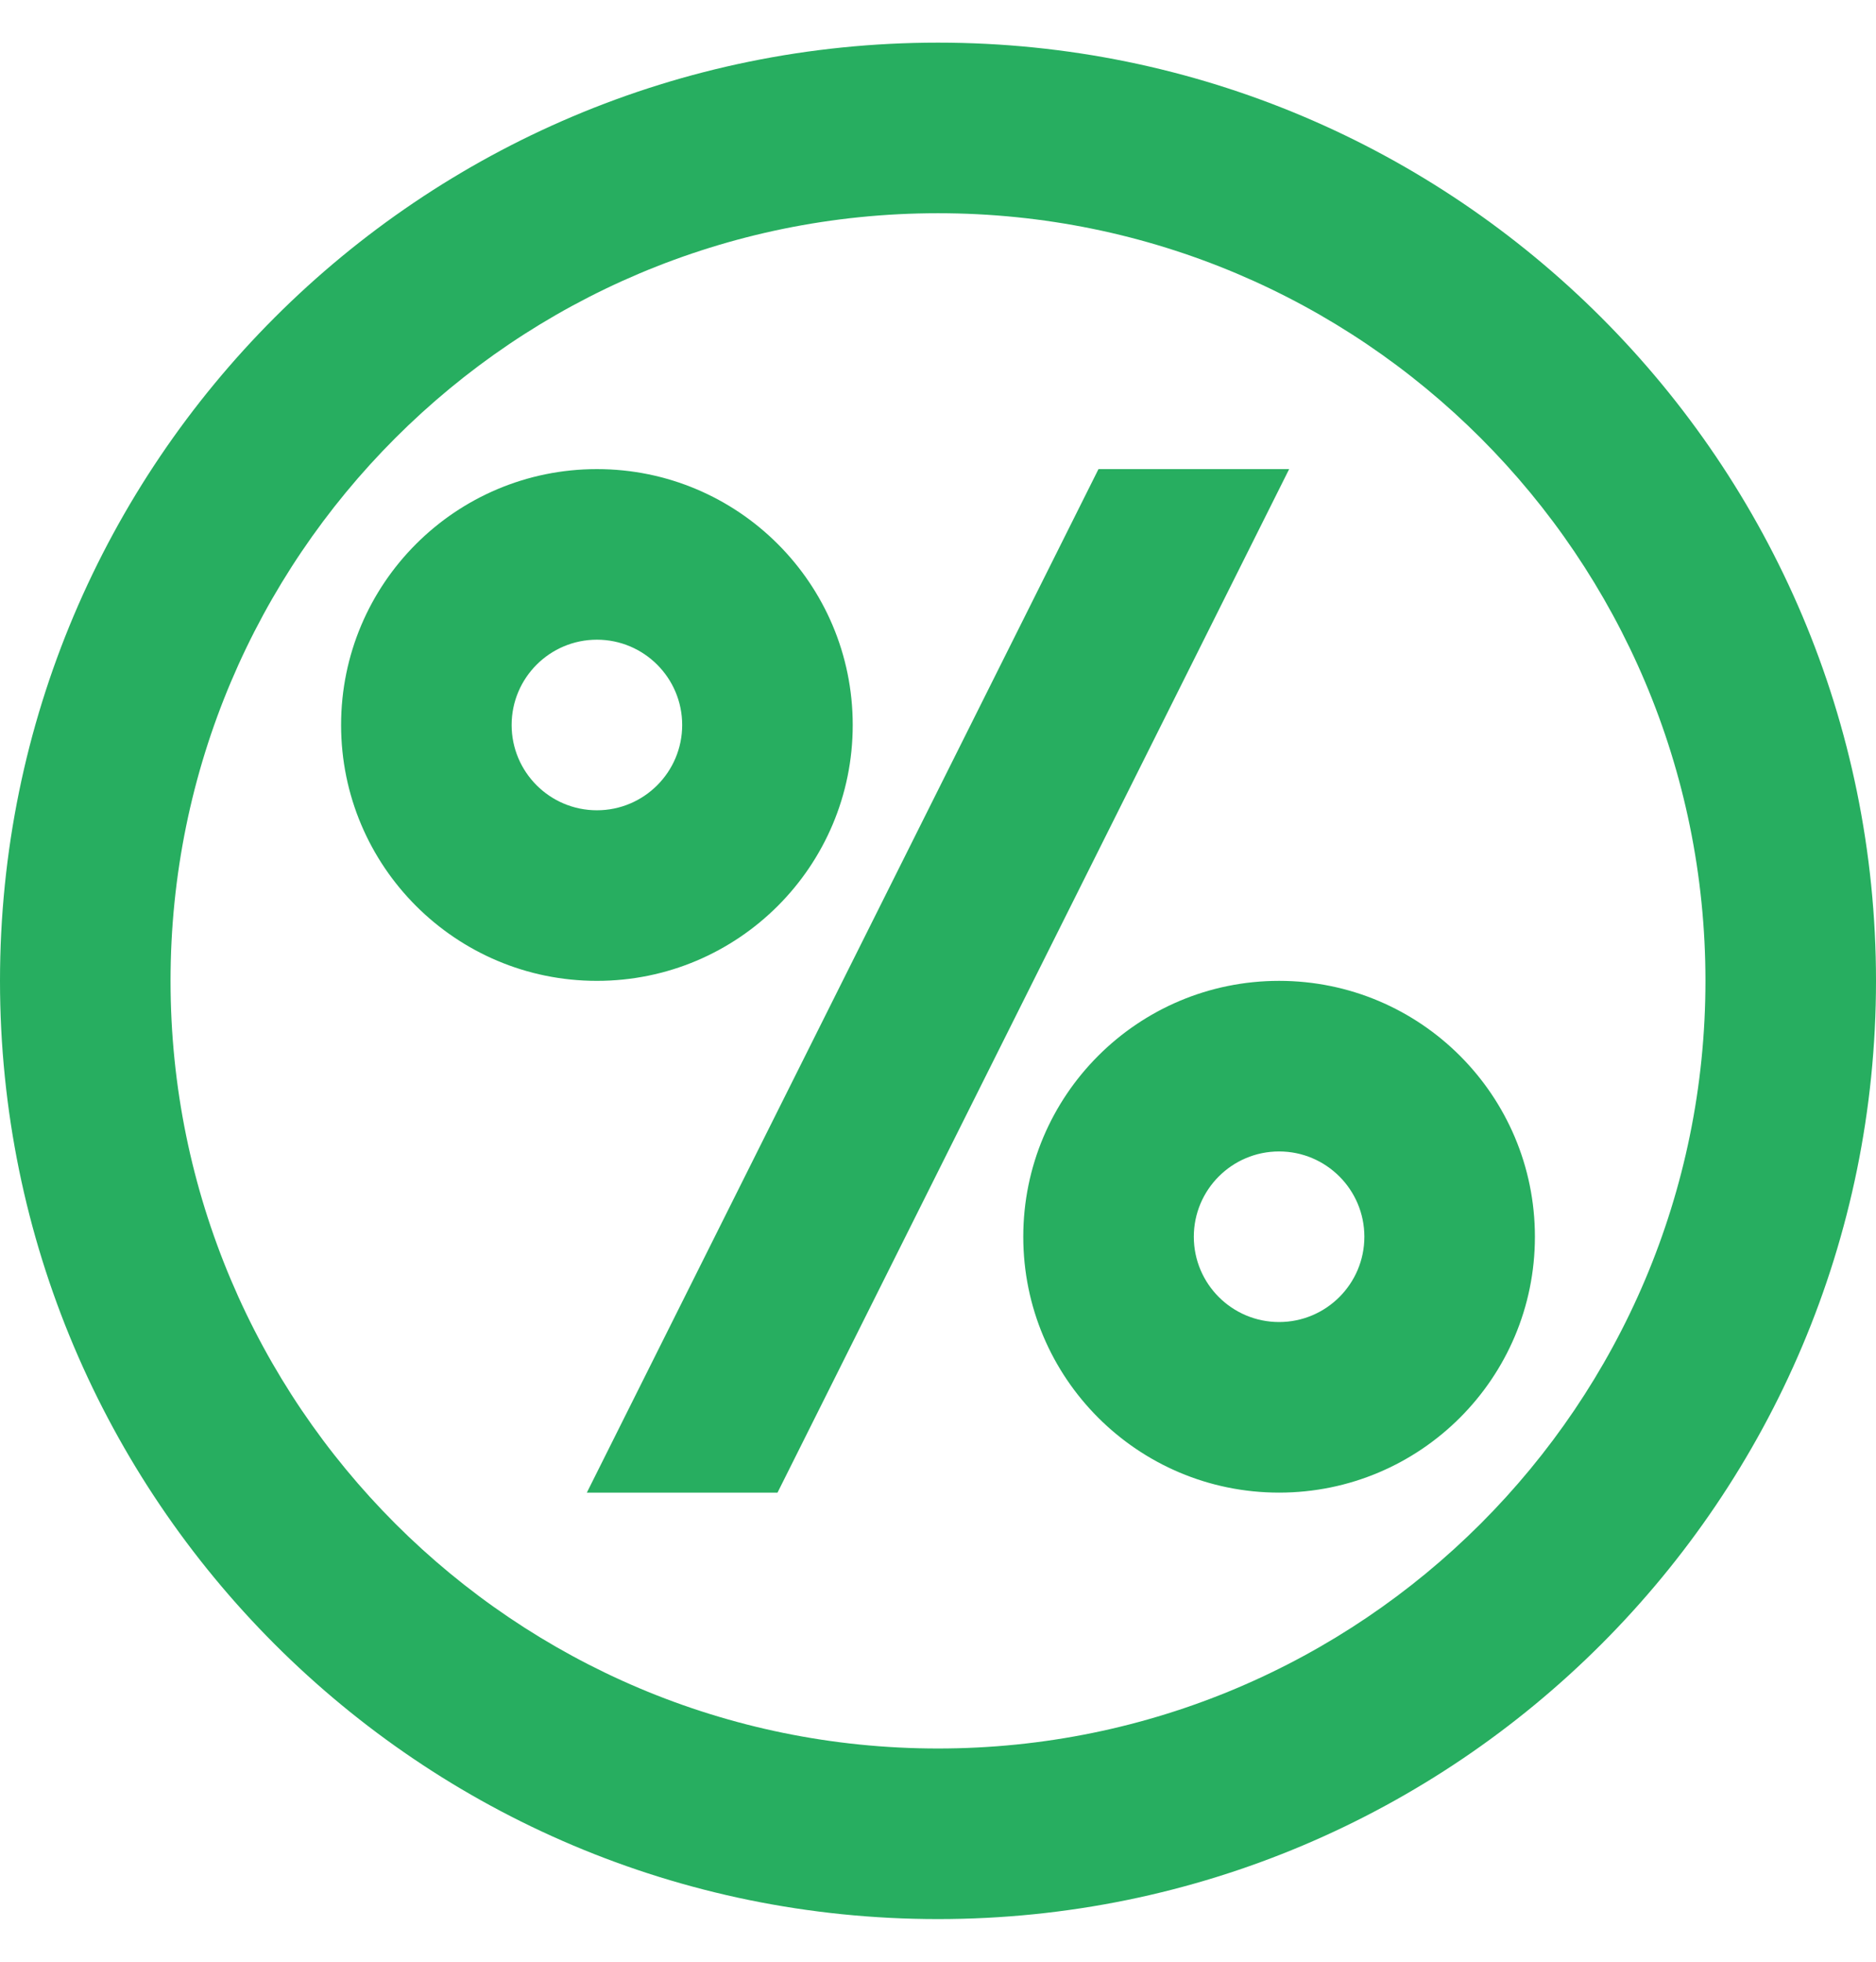 <svg width="22" height="23" viewBox="0 0 22 23" fill="none" xmlns="http://www.w3.org/2000/svg">
<path fill-rule="evenodd" clip-rule="evenodd" d="M11 22.5C4.925 22.5 0 17.575 0 11.5C0 5.425 4.925 0.5 11 0.5C17.075 0.5 22 5.425 22 11.5C22 17.575 17.075 22.5 11 22.5ZM11 20.5C15.971 20.5 20 16.471 20 11.5C20 6.529 15.971 2.5 11 2.5C6.029 2.5 2 6.529 2 11.5C2 16.471 6.029 20.5 11 20.5ZM12 14.5C12 16.157 13.343 17.5 15 17.5C16.657 17.5 18 16.157 18 14.5C18 12.843 16.657 11.5 15 11.5C13.343 11.5 12 12.843 12 14.5ZM15 15.5C15.552 15.5 16 15.052 16 14.5C16 13.948 15.552 13.5 15 13.5C14.448 13.5 14 13.948 14 14.5C14 15.052 14.448 15.5 15 15.5ZM4 8.5C4 10.157 5.343 11.5 7 11.5C8.657 11.5 10 10.157 10 8.5C10 6.843 8.657 5.5 7 5.5C5.343 5.5 4 6.843 4 8.5ZM7 9.5C7.552 9.5 8 9.052 8 8.5C8 7.948 7.552 7.5 7 7.5C6.448 7.5 6 7.948 6 8.5C6 9.052 6.448 9.5 7 9.5ZM9.118 17.5L15.118 5.5H12.882L6.882 17.5H9.118Z" fill="#27AE60"/>
</svg>
